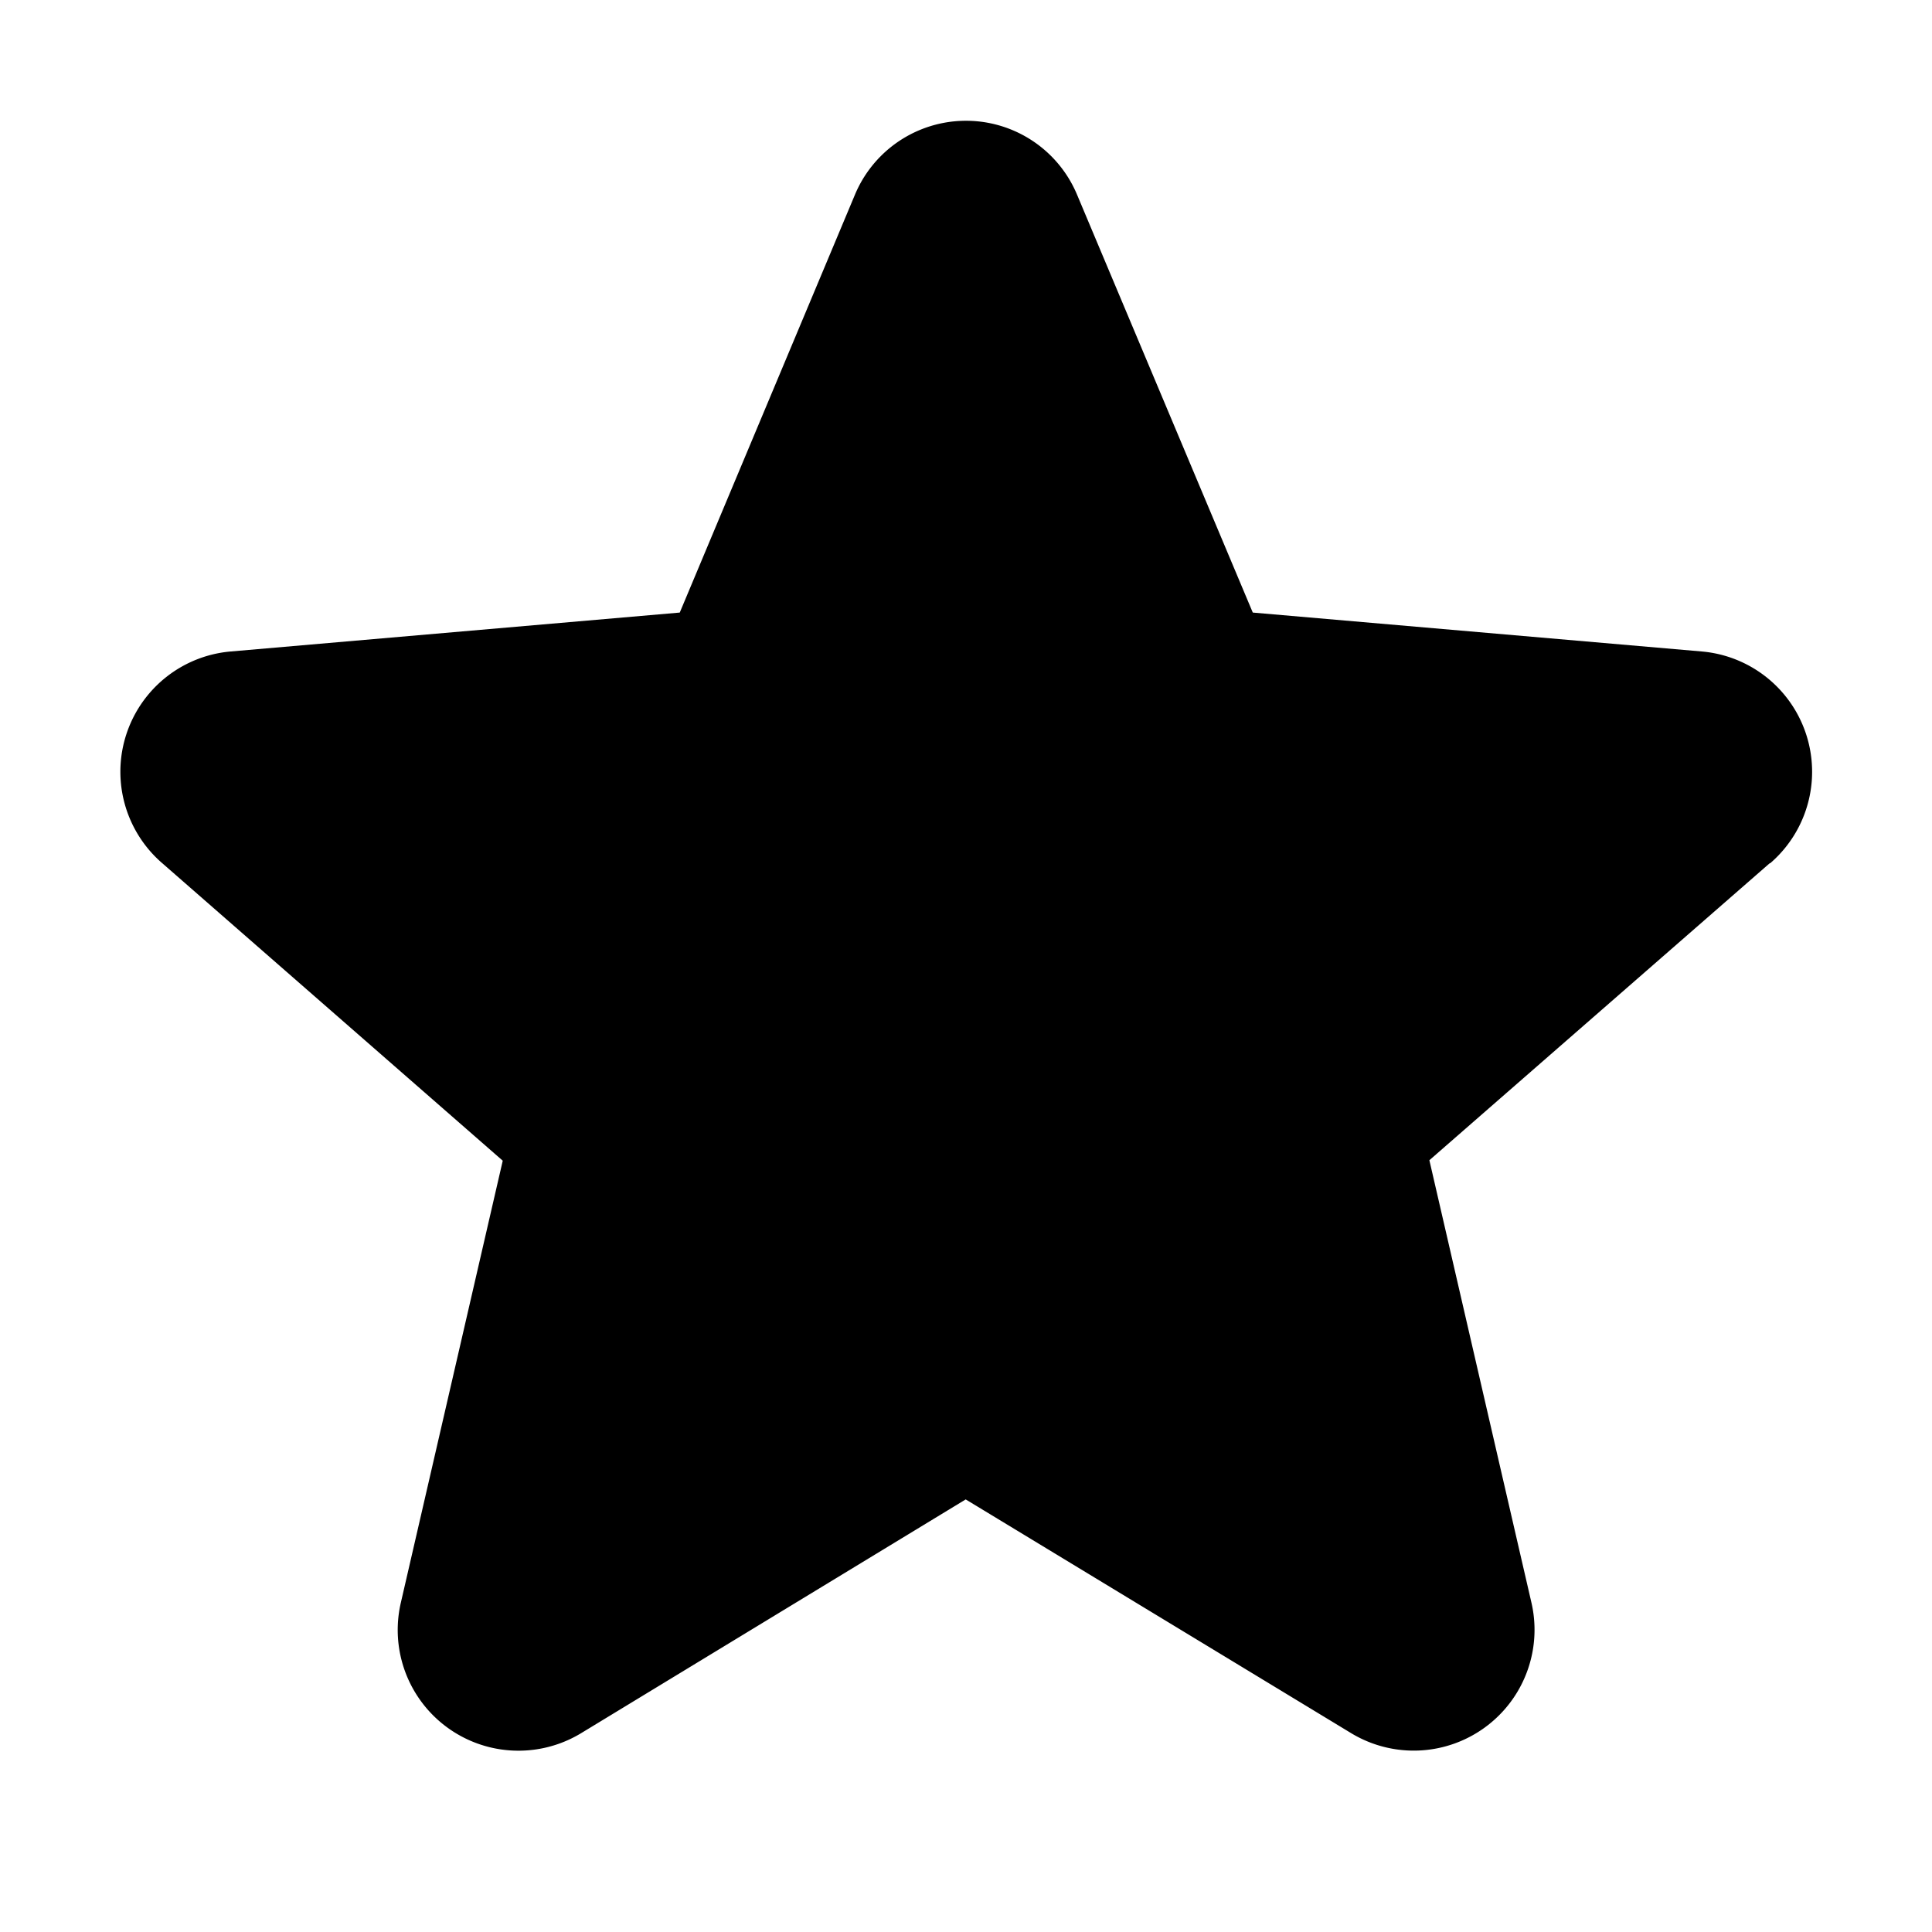 <svg xmlns="http://www.w3.org/2000/svg" fill="none" viewBox="0 0 32 32">
  <path fill="#000" d="m29.313 14.297-5.638 4.92 1.69 7.326a2.001 2.001 0 0 1-2.98 2.167l-6.39-3.875L9.62 28.71a2 2 0 0 1-2.98-2.168l1.687-7.317-5.64-4.928a2 2 0 0 1 1.14-3.507l7.432-.644 2.901-6.92a1.994 1.994 0 0 1 3.68 0l2.91 6.92 7.43.644a2 2 0 0 1 1.14 3.508h-.007z"/>
</svg>
